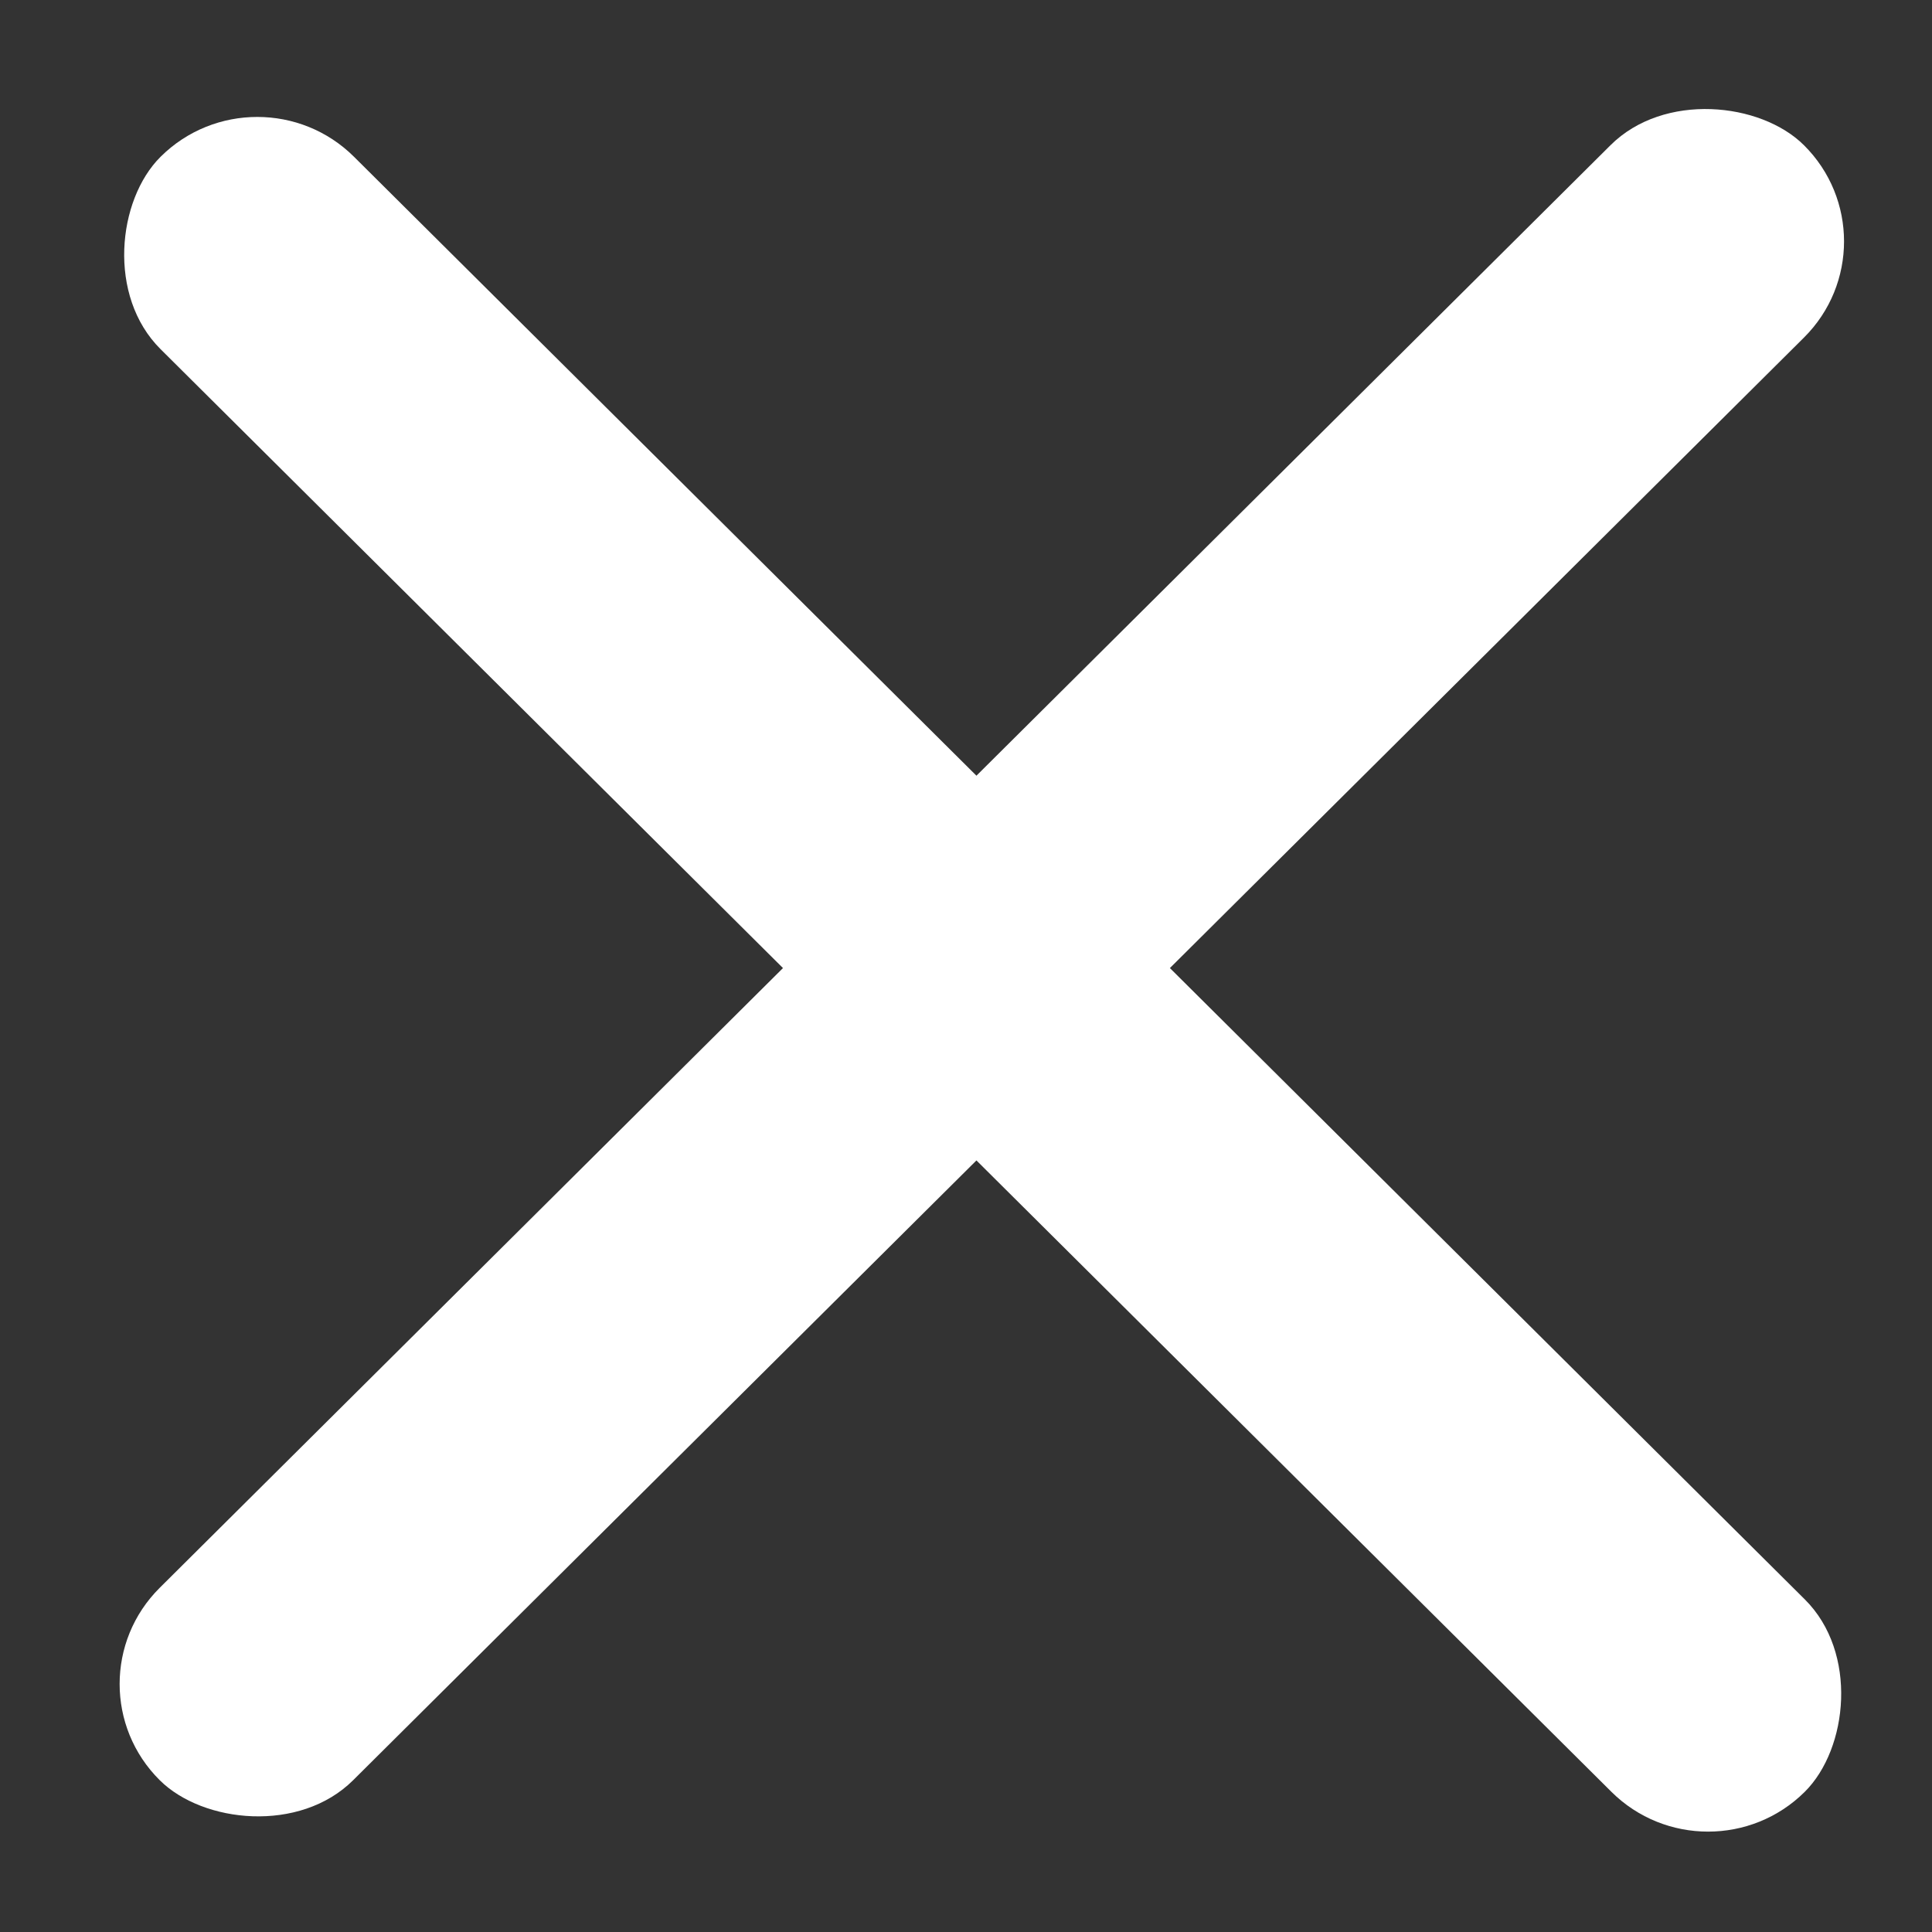 <svg width="30" height="30" viewBox="0 0 30 30" fill="none" xmlns="http://www.w3.org/2000/svg">
<rect x="0" y="0" width="30" height="30" fill="#333333" stroke="none"/>
<rect width="36.011" height="4.237" rx="2.118" transform="matrix(0.709 -0.705 0.709 0.705 0.978 26.149)" fill="white"/>
<rect width="36.011" height="4.237" rx="2.118" transform="matrix(-0.709 -0.705 0.709 -0.705 26.523 29.316)" fill="white"/>
</svg>
